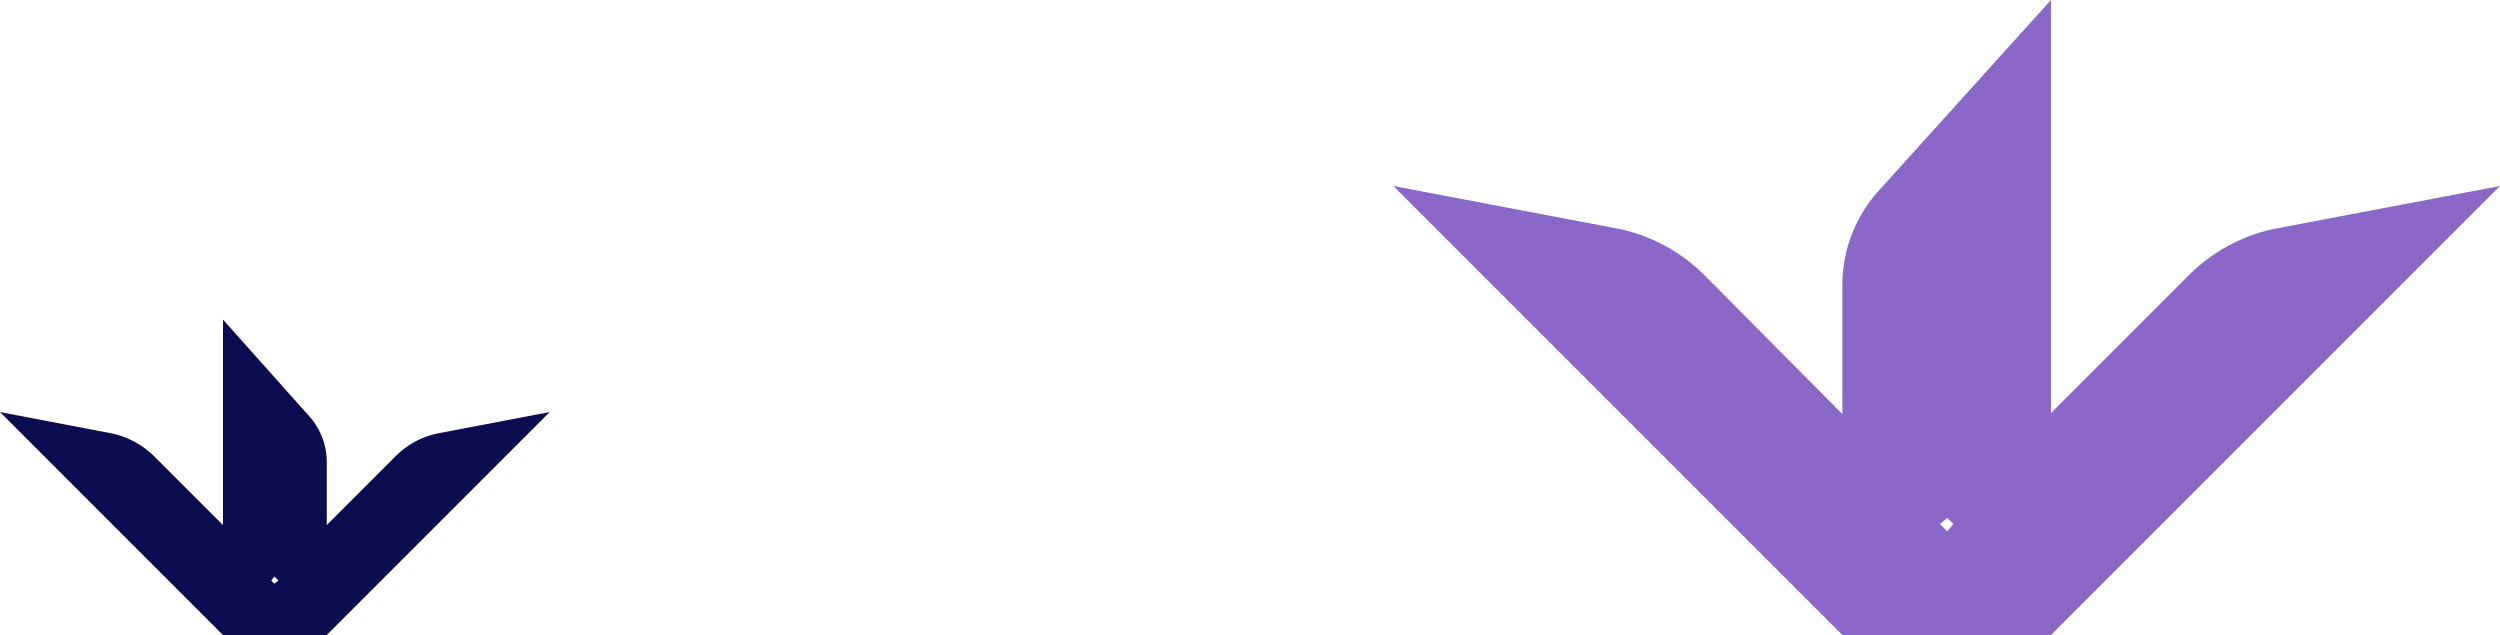 <svg id="Layer_1" data-name="Layer 1" xmlns="http://www.w3.org/2000/svg" width="100%" height="100%" viewBox="0 0 243.3 61.8">
  <defs>
    <style>
      .cls-1 {
        fill: #0c0c51;
      }

      .cls-2 {
        fill: #8b68c8;
      }
    </style>
  </defs>
  <title>Bottom Right Plants</title>
  <g>
    <path class="cls-1" d="M0,40.1,21.7,61.8H31.8L53.5,40.1l-11,2.1a8.1,8.1,0,0,0-4.1,2.3l-6.6,6.6V44.8A6.7,6.7,0,0,0,30,40.4l-8.3-9.3v20l-6.6-6.6A8.5,8.5,0,0,0,11,42.2ZM26.7,56.8l-.3-.3.3-.4.4.4Z"/>
    <path class="cls-2" d="M221.2,22.3a16.7,16.7,0,0,0-8.2,4.5L199.6,40.2V0L182.8,18.6a13.7,13.7,0,0,0-3.5,9V40.3L165.9,26.8a16.7,16.7,0,0,0-8.2-4.5l-22.1-4.2,43.7,43.7h20.3l43.7-43.7ZM188.8,51l.7-.6.6.6-.6.7Z"/>
  </g>
</svg>
